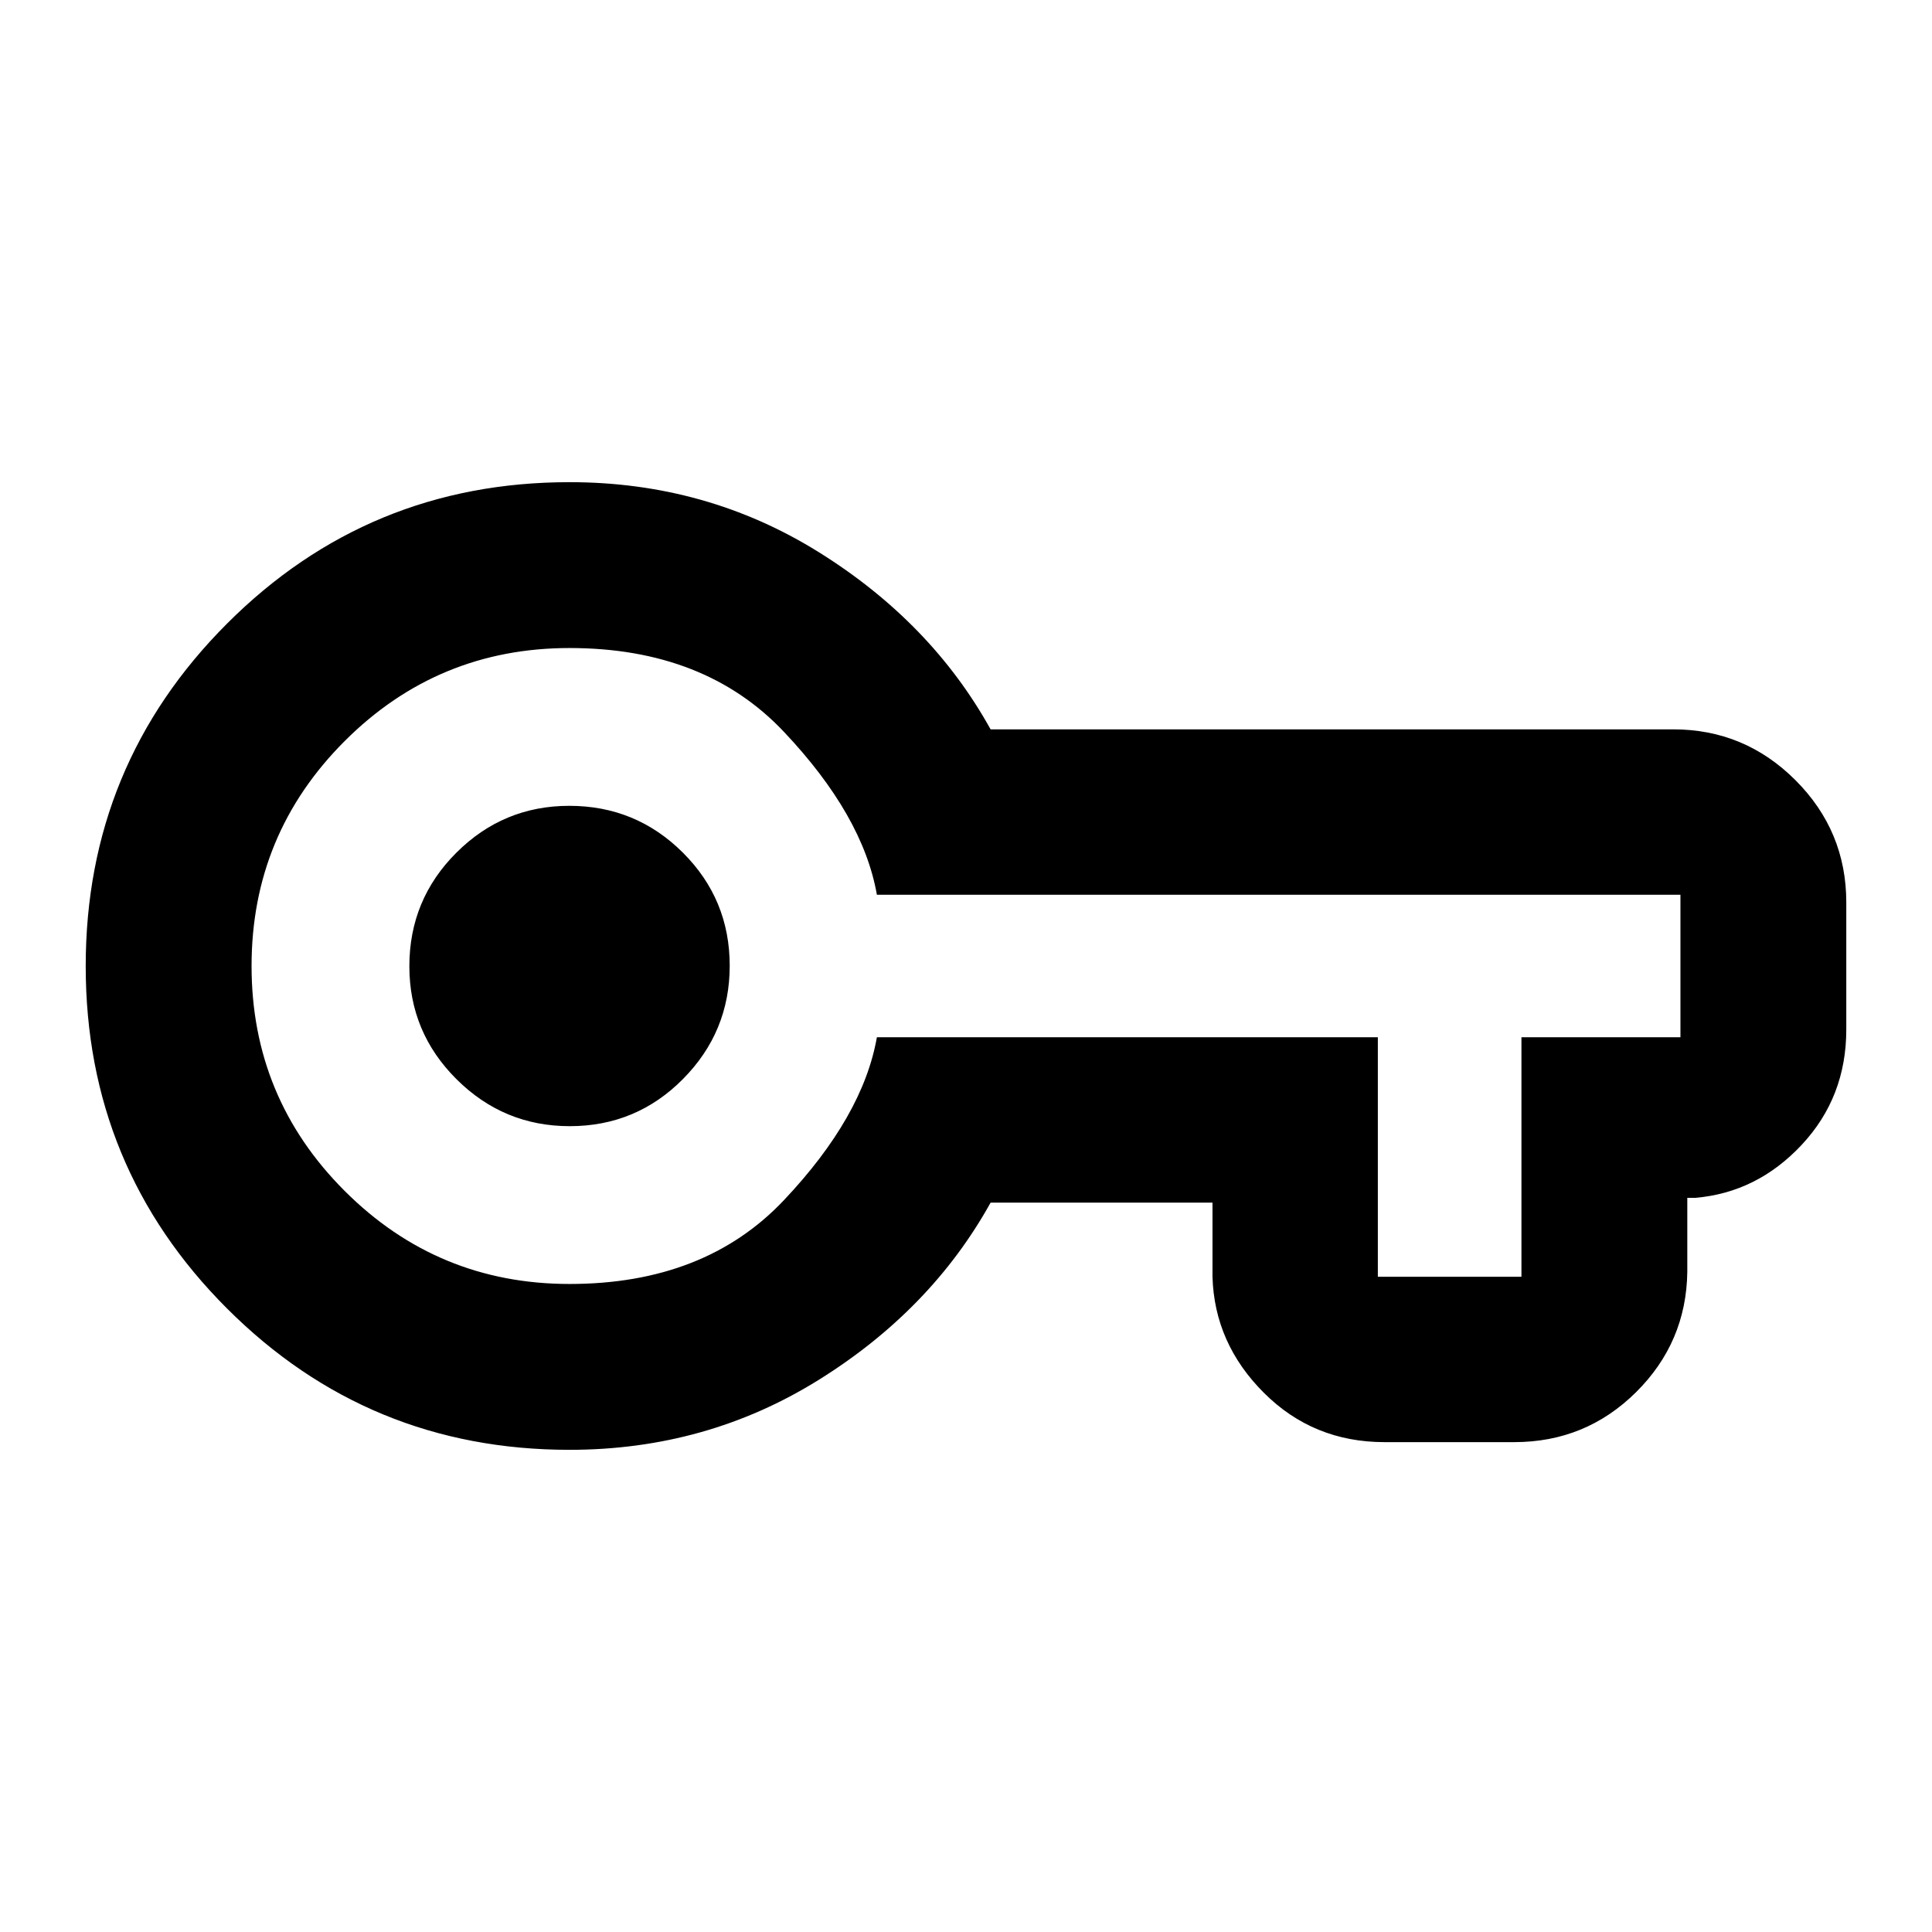 <svg xmlns="http://www.w3.org/2000/svg" height="24" viewBox="0 -960 960 960" width="24"><path d="M283-239.59q-99.95 0-170.18-70.21T42.59-479.94q0-99.93 70.23-170.2 70.23-70.27 170.18-70.27 68.04 0 123.85 34.78 55.82 34.78 85.37 88.04h339.19q35.48 0 60.74 25.26 25.26 25.26 25.26 60.74v63.18q0 33.56-22.15 57.27t-52.85 26.34h-4v36.82q-.48 35-25.5 59.79-25.02 24.78-60.5 24.78H688q-35.48 0-60.02-24.55-24.55-24.54-25.5-57.63v-36.82H492.22q-29.55 53.26-85.37 88.04-55.81 34.78-123.85 34.78Zm0-82.41q67.17 0 106.49-41.6 39.32-41.59 46.23-80.99h248.92v119H756v-119h79v-70.82H435.72q-6.91-39.4-46.23-80.99Q350.17-638 283-638q-65.5 0-111.75 46.25T125-480q0 65.5 46.25 111.75T283-322Zm.11-78.41q33.06 0 56.27-23.44 23.21-23.43 23.21-56.26 0-33.06-23.32-56.27-23.31-23.21-56.38-23.21-32.82 0-56.15 23.32-23.33 23.31-23.33 56.38 0 32.82 23.44 56.15 23.43 23.33 56.26 23.33ZM283-480Z"/></svg>